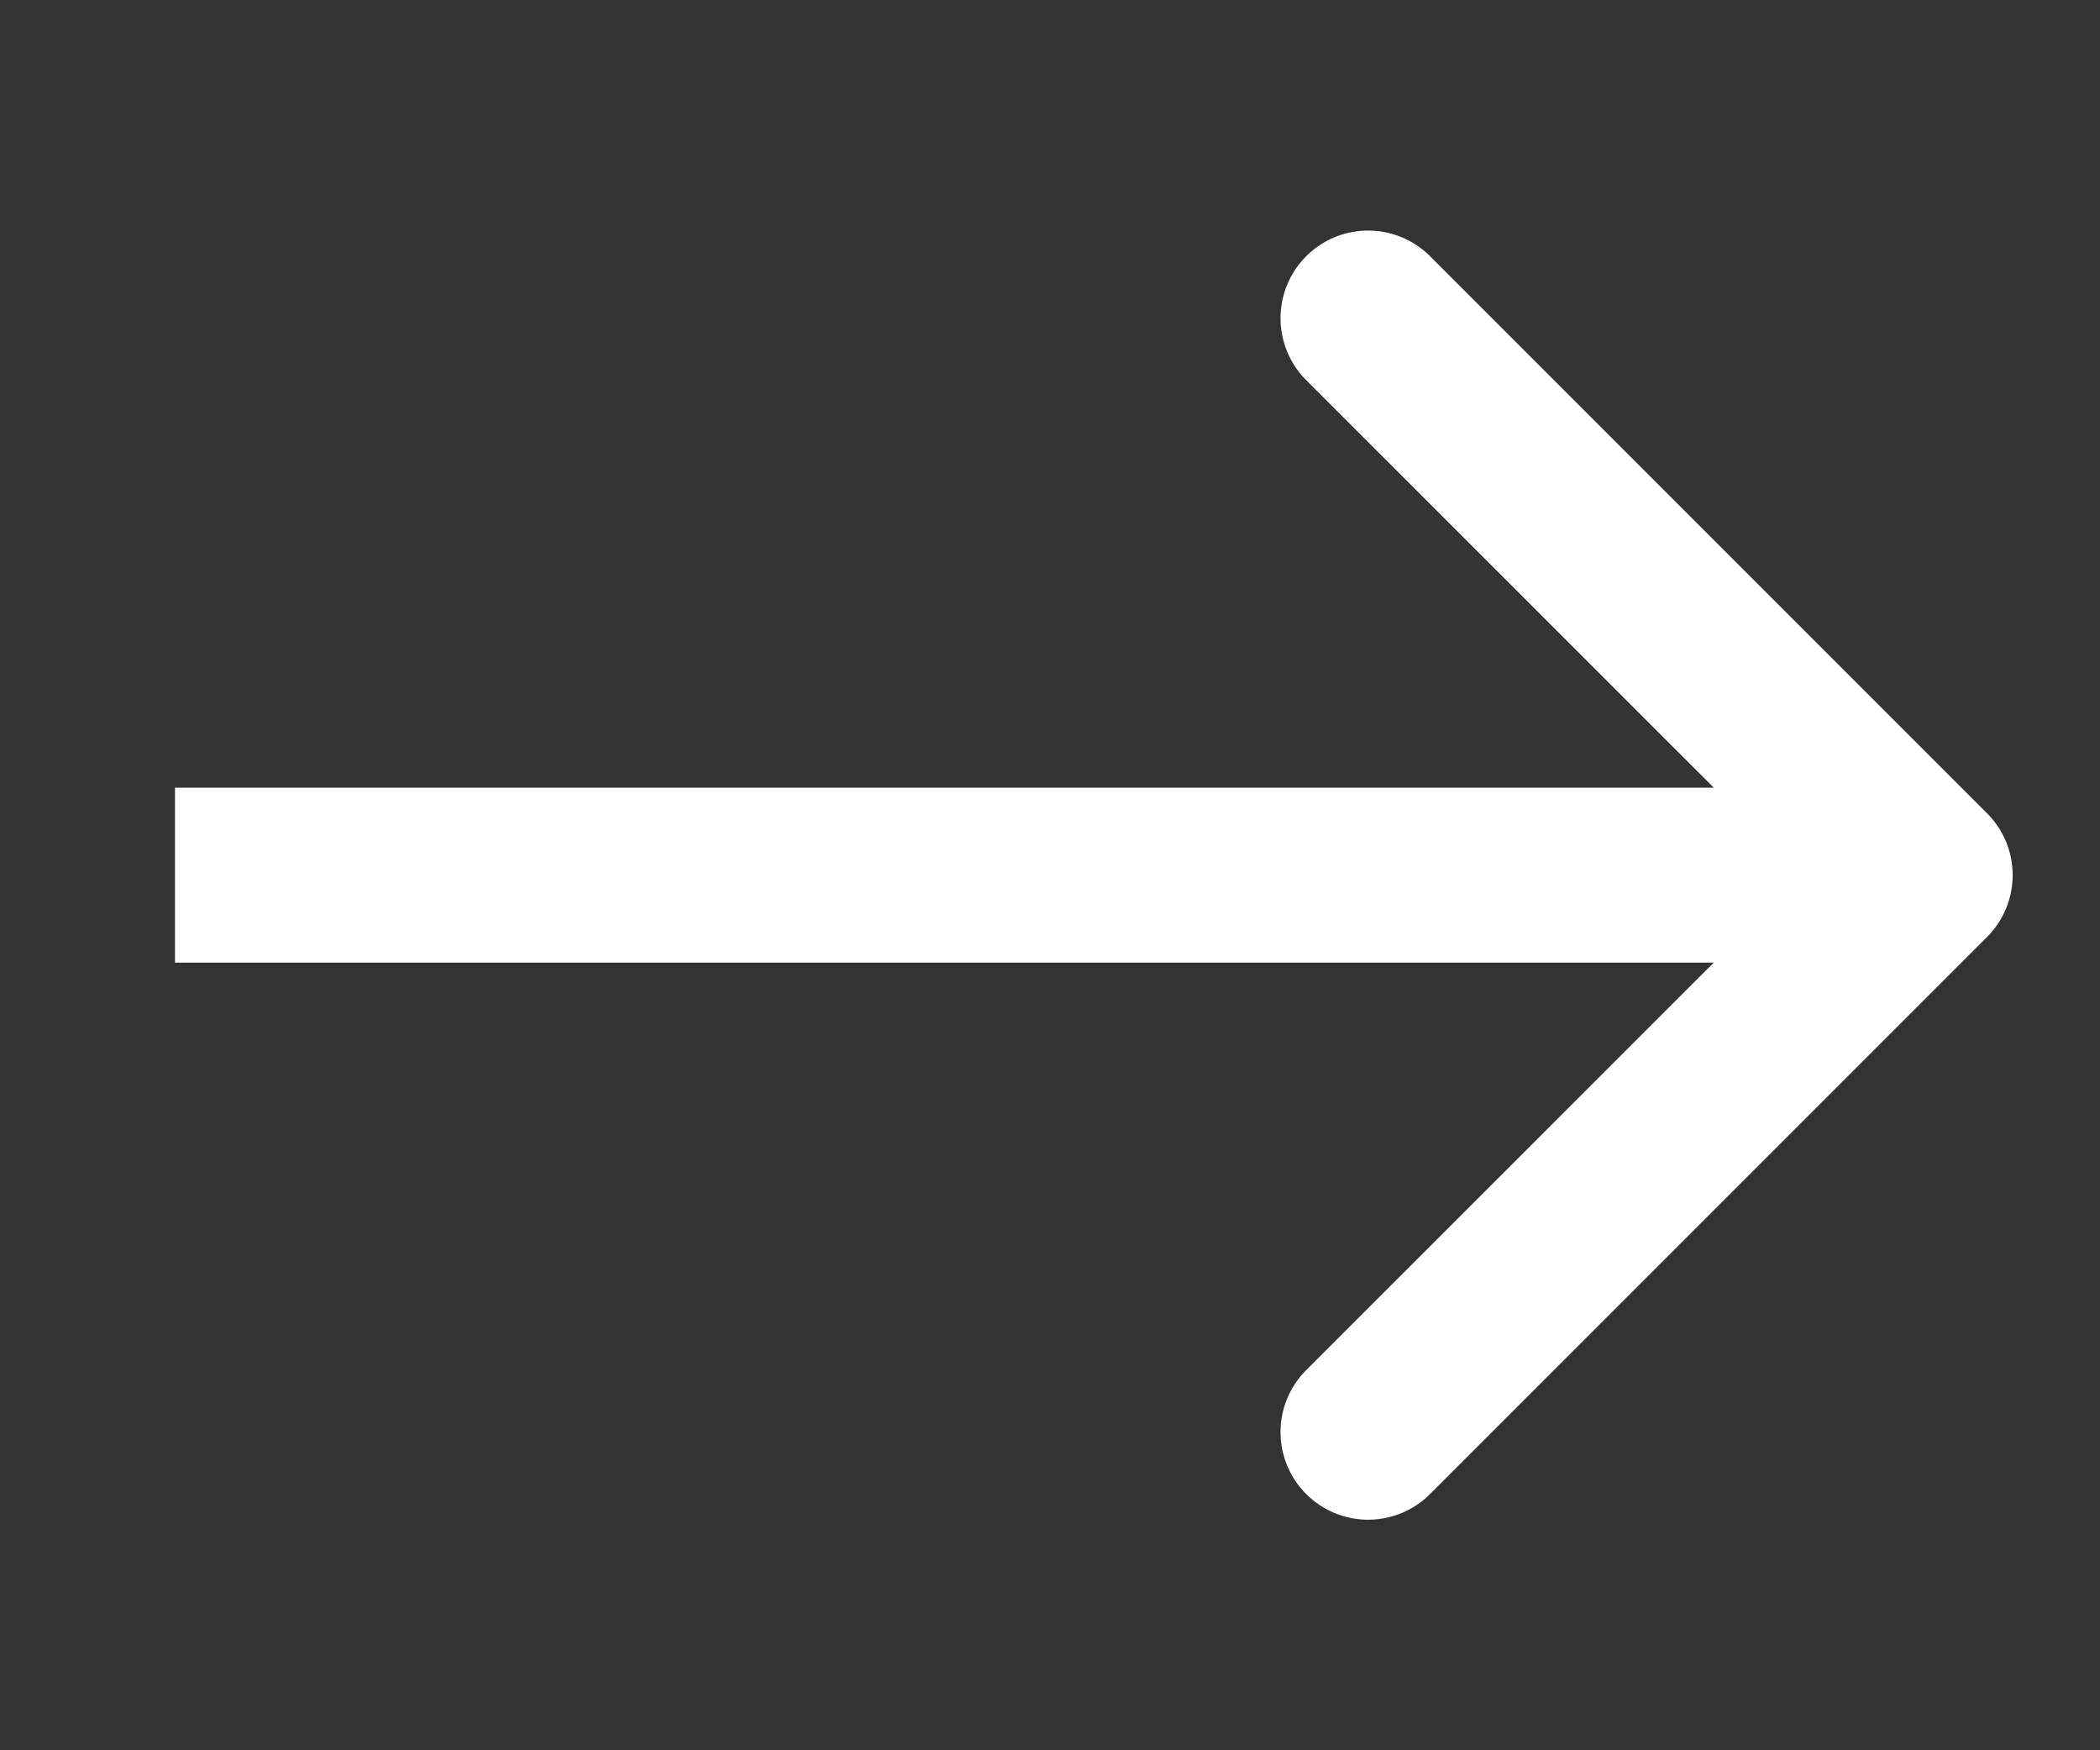 <svg width="12" height="10" fill="none" xmlns="http://www.w3.org/2000/svg"><rect width="100%" height="100%" fill="#333333" stroke="none"/><path d="M11.354 5.354a.5.5 0 0 0 0-.708L8.172 1.464a.5.5 0 1 0-.708.708L10.293 5 7.464 7.828a.5.5 0 1 0 .708.708l3.182-3.182ZM1 5.5h10v-1H1v1Z" fill="#fff"/></svg>
